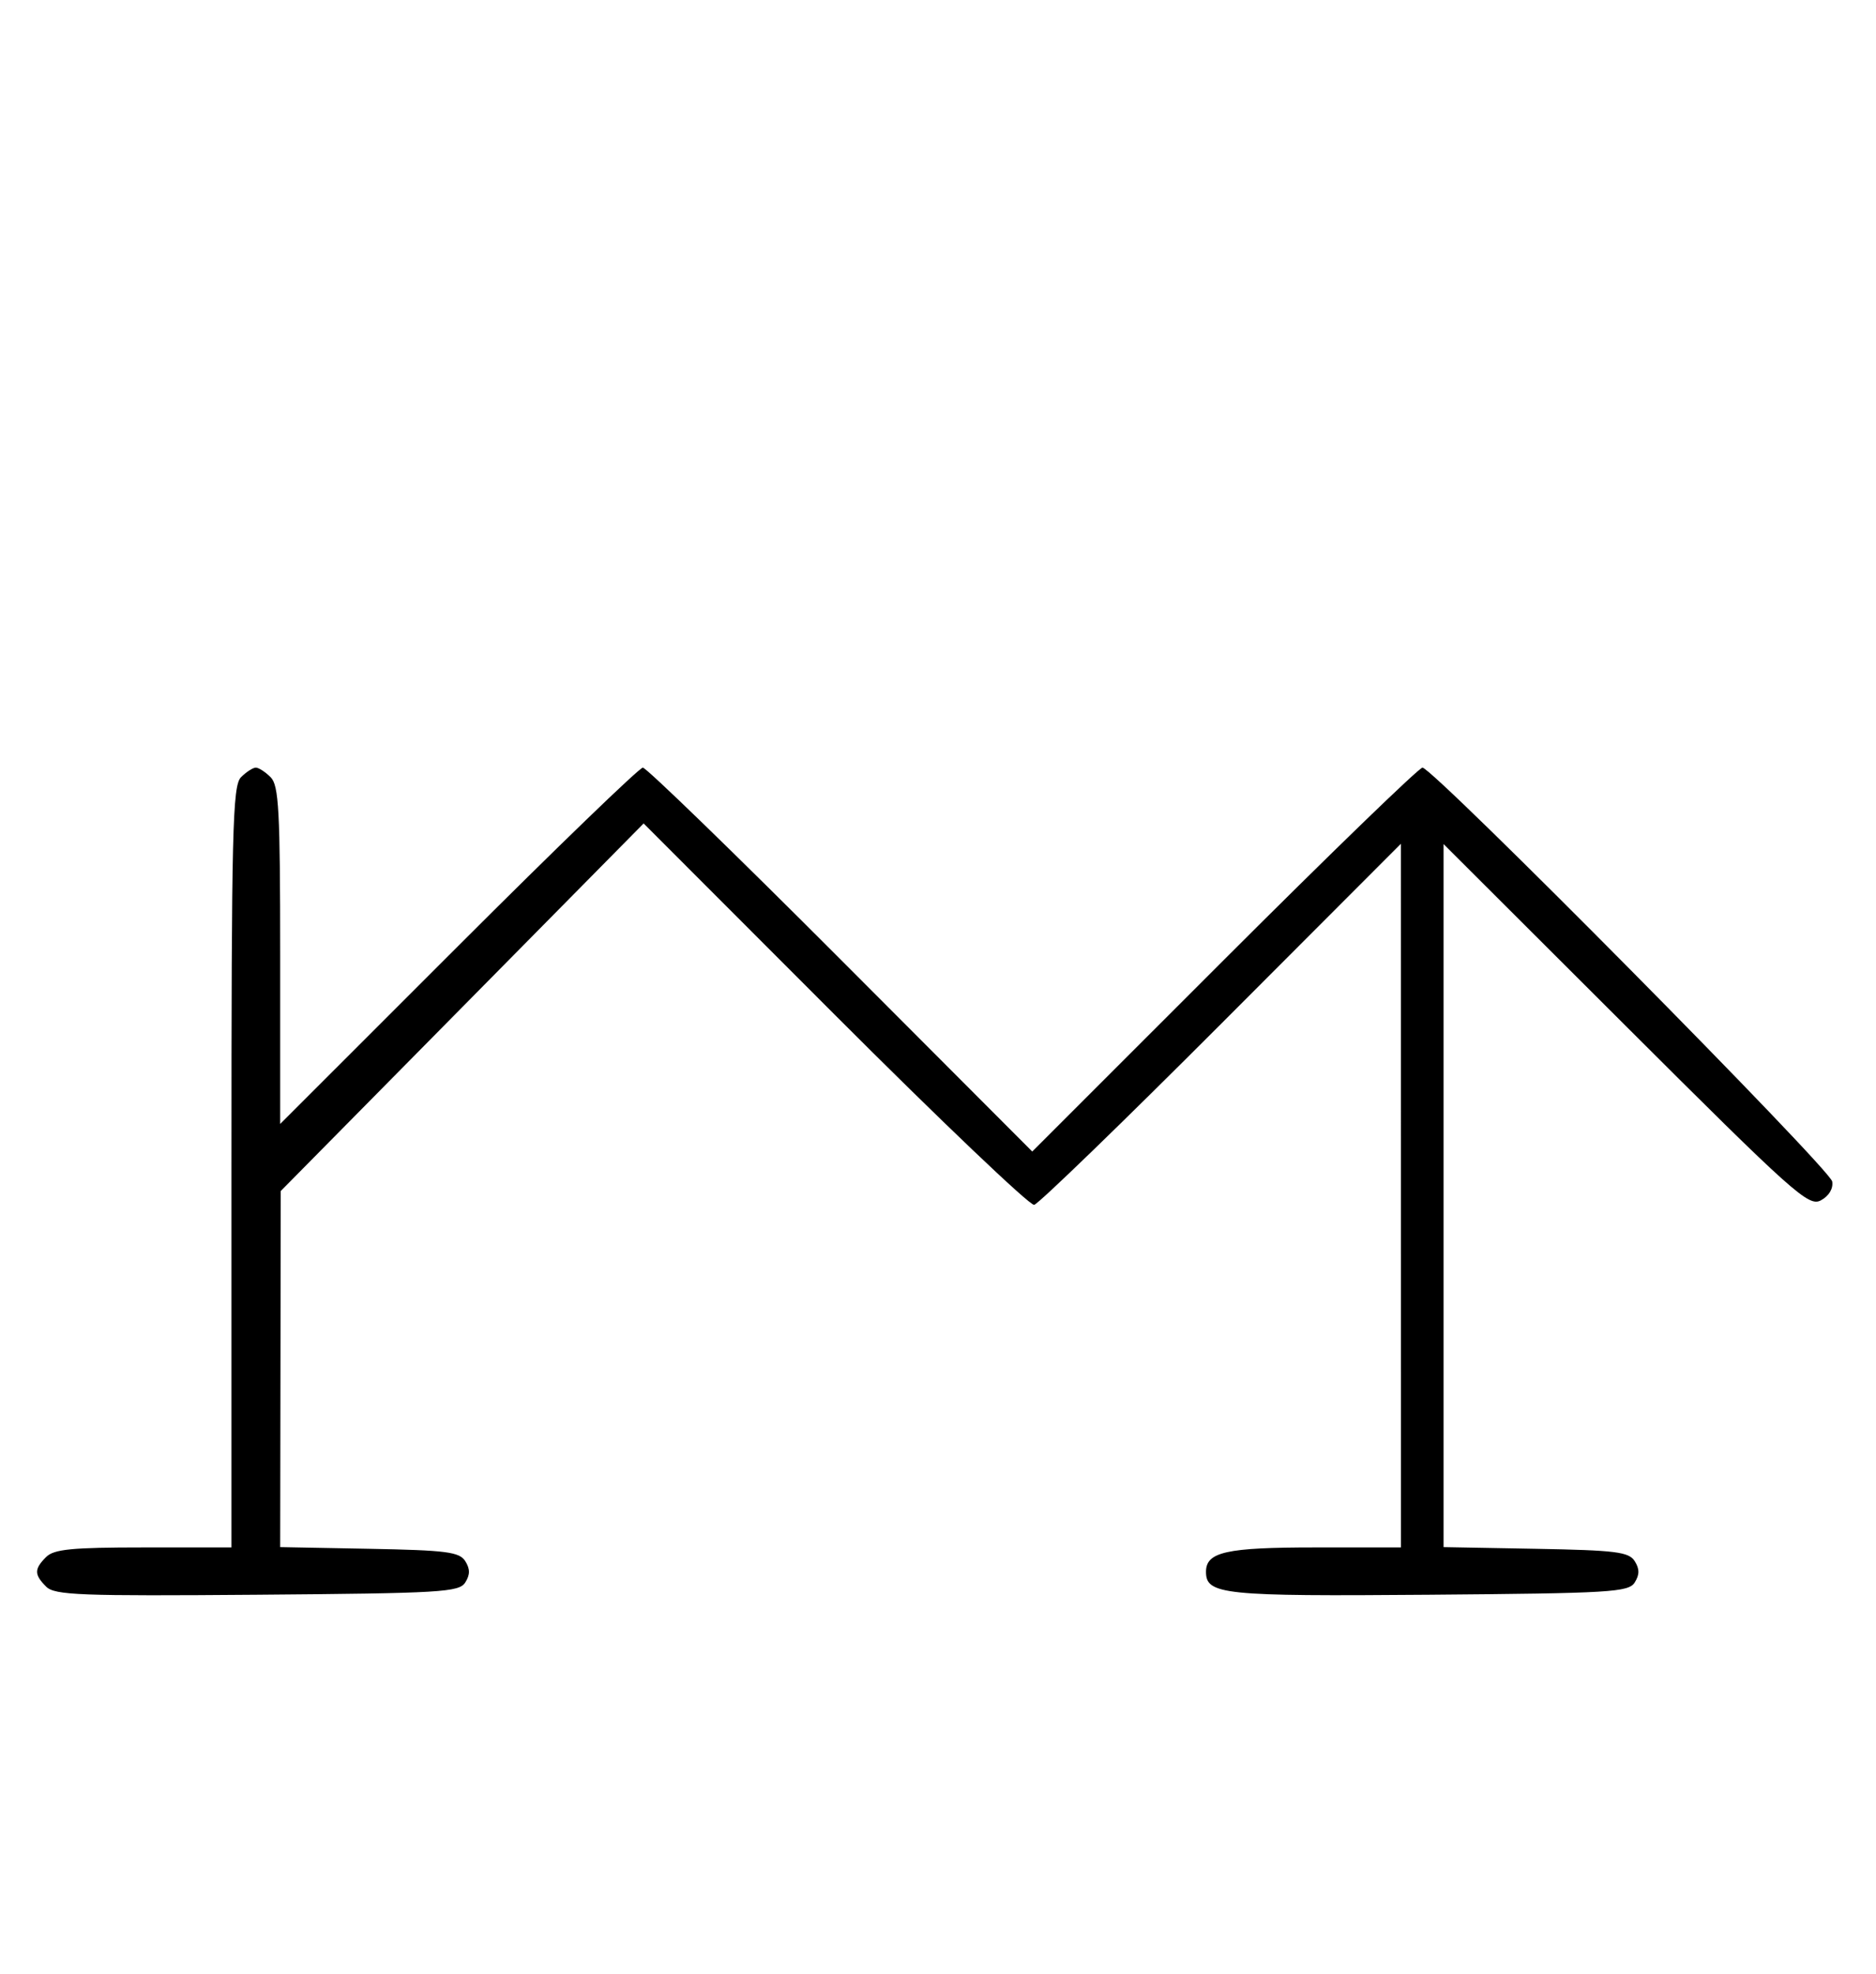 <svg xmlns="http://www.w3.org/2000/svg" width="308" height="324" viewBox="0 0 308 324" version="1.1">
	<path d="M 39.571 127.571 C 38.176 128.966, 38 136.152, 38 191.571 L 38 254 23.571 254 C 11.788 254, 8.855 254.288, 7.571 255.571 C 5.595 257.548, 5.598 258.455, 7.585 260.442 C 8.978 261.835, 13.159 261.995, 42.226 261.763 C 72.452 261.523, 75.377 261.350, 76.386 259.750 C 77.190 258.475, 77.191 257.525, 76.387 256.250 C 75.433 254.736, 73.314 254.463, 60.643 254.223 L 46 253.947 46.045 224.723 L 46.090 195.500 75.881 165.330 L 105.672 135.161 137.086 166.599 C 154.364 183.890, 169.079 197.916, 169.787 197.769 C 170.494 197.621, 184.330 184.225, 200.533 168 L 229.994 138.500 229.997 196.250 L 230 254 215.934 254 C 201.308 254, 198 254.738, 198 258 C 198 261.750, 200.791 262.037, 234.601 261.764 C 264.469 261.523, 267.378 261.349, 268.386 259.750 C 269.190 258.475, 269.191 257.525, 268.387 256.250 C 267.430 254.730, 265.291 254.464, 252.142 254.224 L 237 253.948 237 196.246 L 237 138.545 266.885 168.369 C 294.595 196.022, 296.929 198.108, 298.946 197.029 C 300.268 196.321, 301 195.109, 300.811 193.937 C 300.477 191.866, 235.257 126, 233.541 126 C 232.975 126, 218.328 140.178, 200.993 157.507 L 169.474 189.015 138.023 157.507 C 120.725 140.178, 106.109 126, 105.543 126 C 104.976 126, 91.347 139.160, 75.256 155.244 L 46 184.487 46 156.815 C 46 132.992, 45.781 128.924, 44.429 127.571 C 43.564 126.707, 42.471 126, 42 126 C 41.529 126, 40.436 126.707, 39.571 127.571 " stroke="none" fill="black" fill-rule="evenodd"/>
</svg>